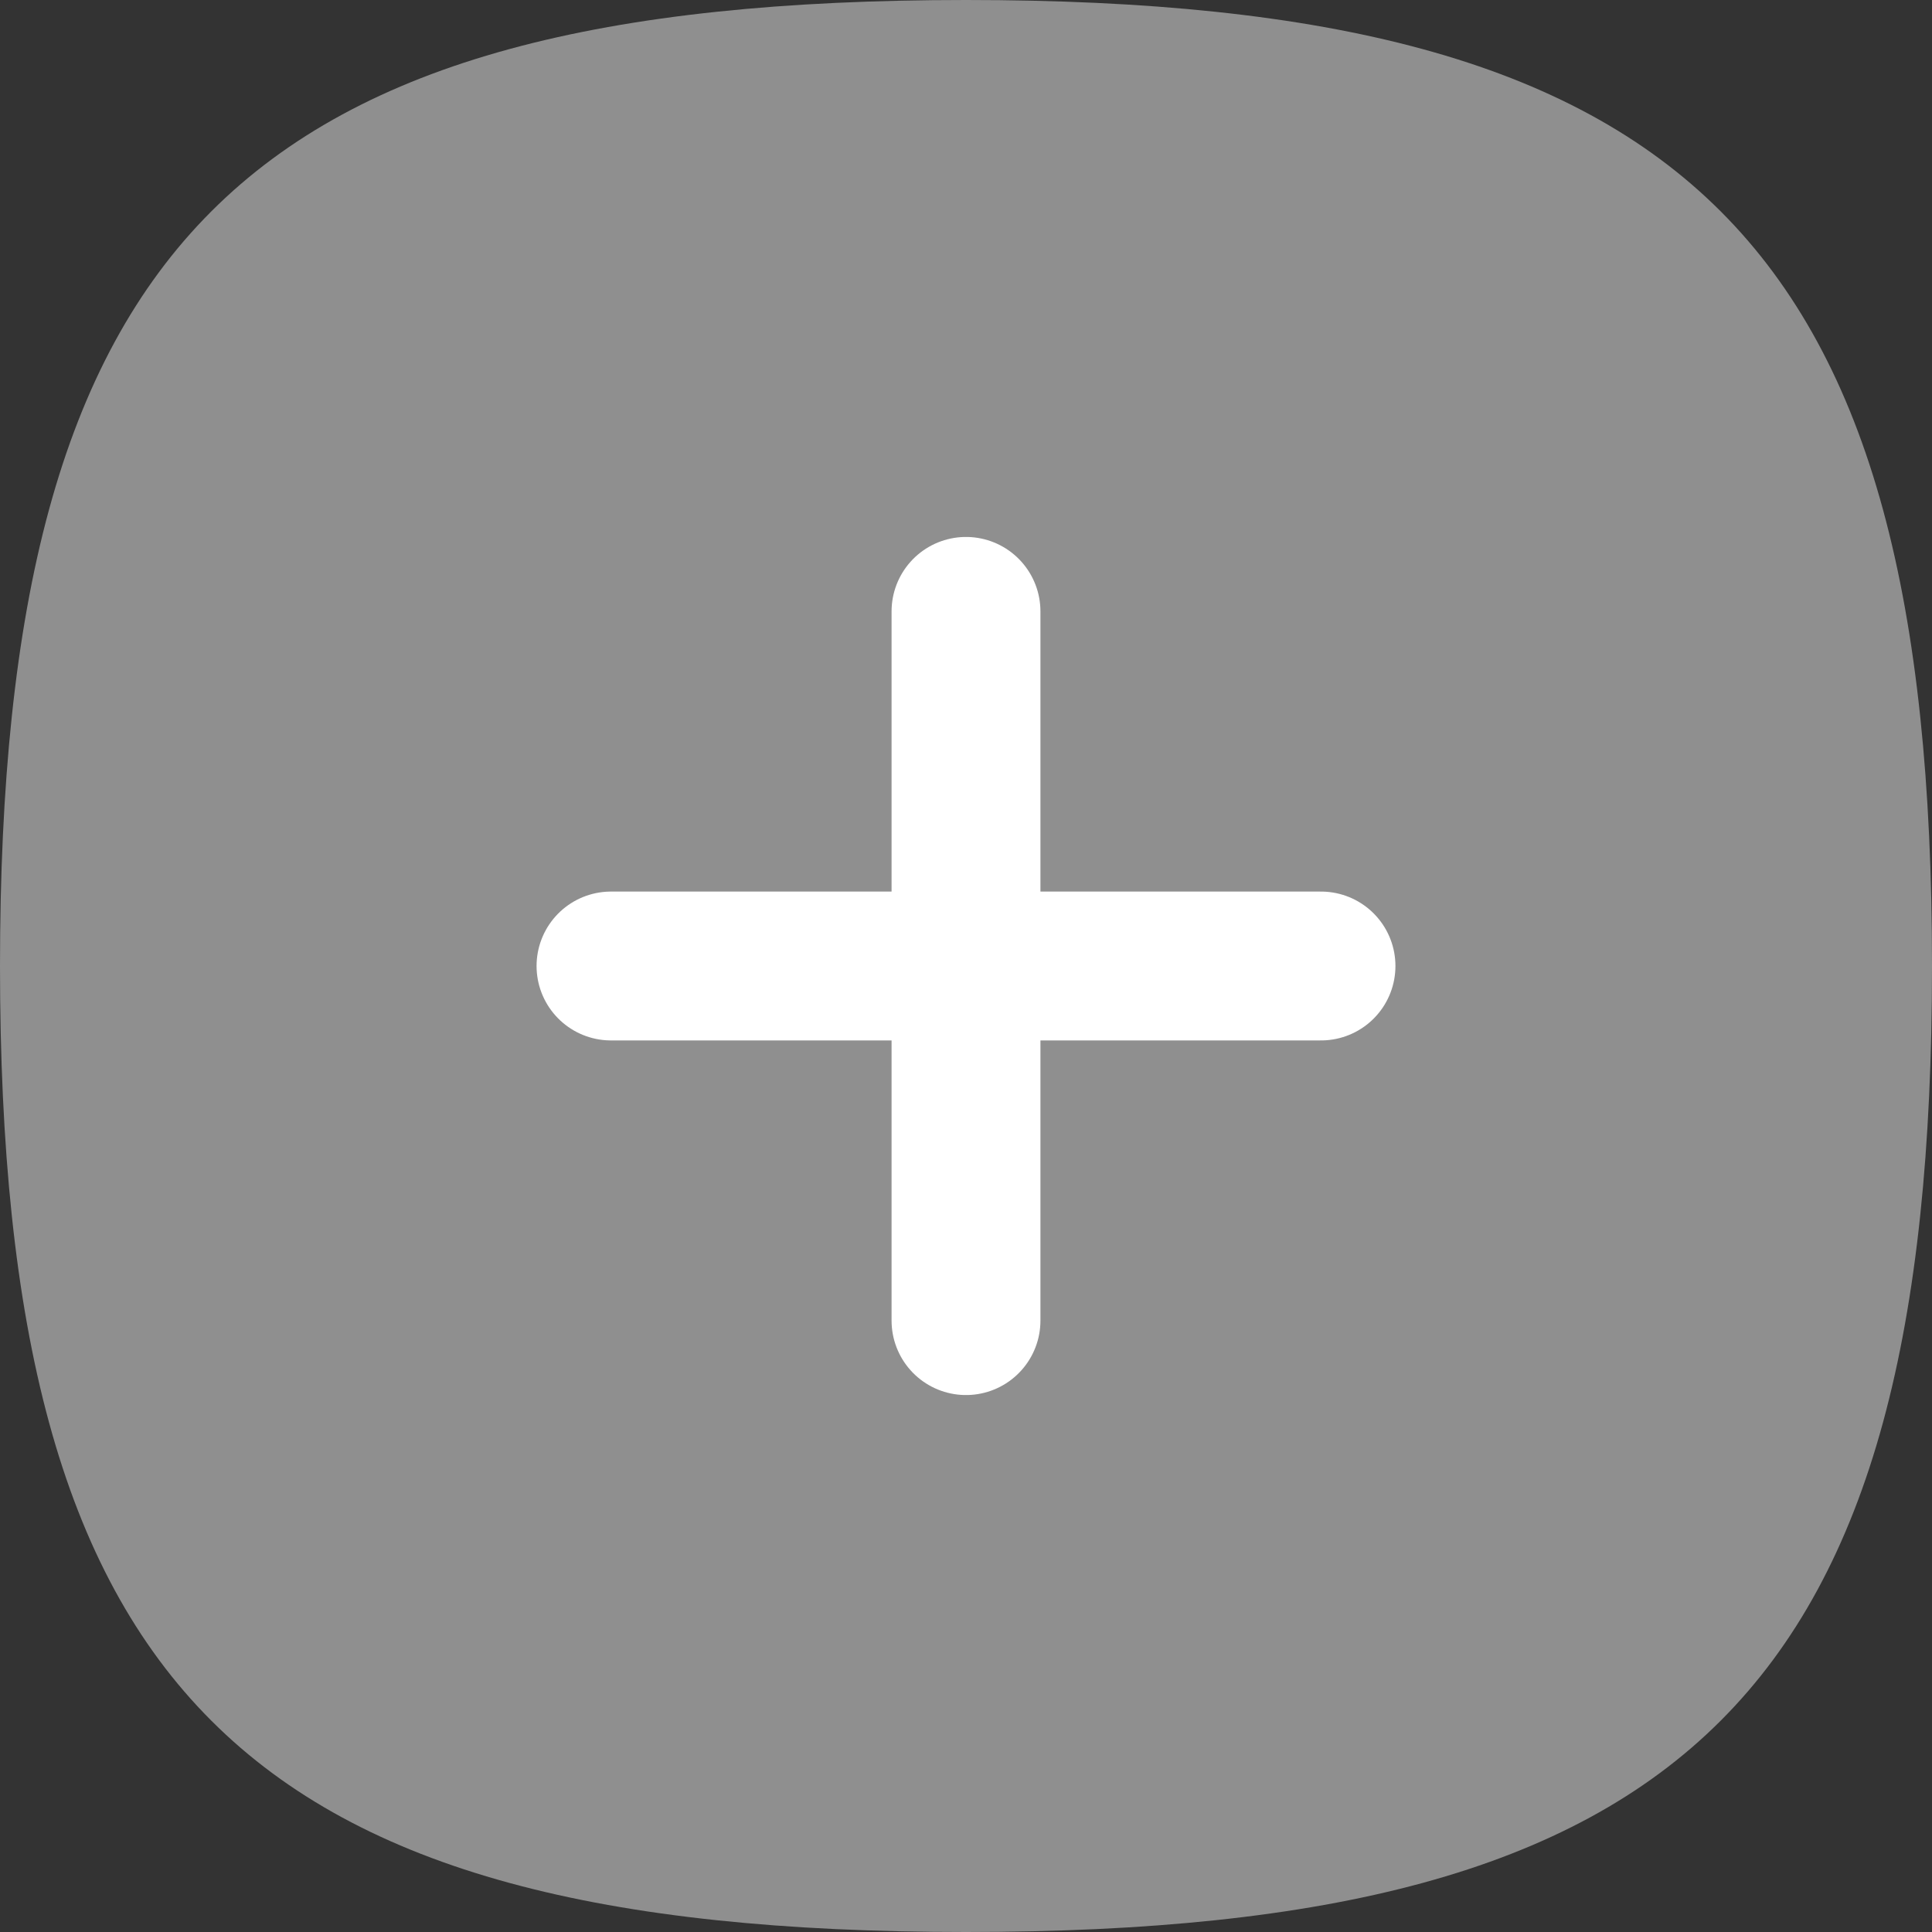 <svg width="20" height="20" viewBox="0 0 20 20" fill="none" xmlns="http://www.w3.org/2000/svg">
<rect x="0" y="0" width="20" height="20" fill="#333333" stroke="none"/>
<path fill-rule="evenodd" clip-rule="evenodd" d="M0 10C0 2.501 2.501 0 10 0C17.5 0 20 2.501 20 10C20 17.5 17.5 20 10 20C2.501 20 0 17.5 0 10Z" fill="#8F8F8F"/>
<path fill-rule="evenodd" clip-rule="evenodd" d="M10 6.329V13.671V6.329Z" fill="#8F8F8F"/>
<path d="M10 6.329V13.671" stroke="white" stroke-width="1.541" stroke-linecap="round" stroke-linejoin="round"/>
<path fill-rule="evenodd" clip-rule="evenodd" d="M13.675 10H6.325H13.675Z" fill="#8F8F8F"/>
<path d="M13.675 10H6.325" stroke="white" stroke-width="1.541" stroke-linecap="round" stroke-linejoin="round"/>
</svg>
